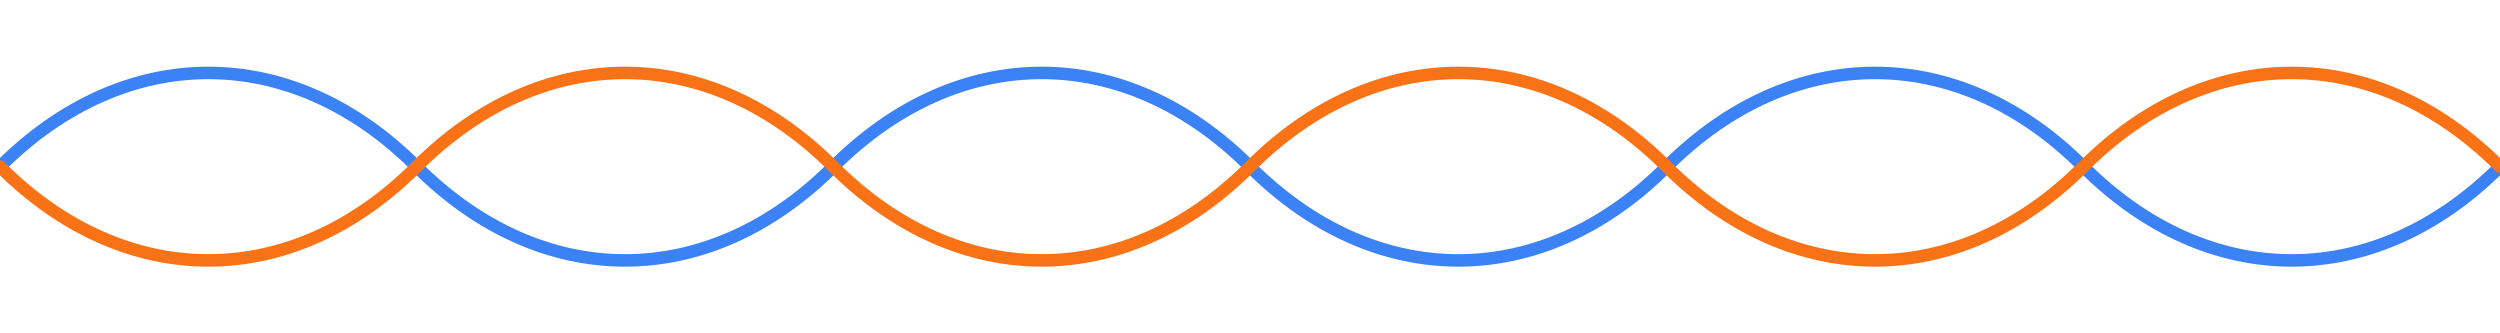 <?xml version="1.0" encoding="UTF-8"?>
<svg width="600" height="80" viewBox="0 0 600 80" xmlns="http://www.w3.org/2000/svg" role="img" aria-label="Differential pair wave animation">
  <!-- Onda superior -->
  <path d="M0 40 
           C30 10, 70 10, 100 40 
           C130 70, 170 70, 200 40 
           C230 10, 270 10, 300 40 
           C330 70, 370 70, 400 40 
           C430 10, 470 10, 500 40 
           C530 70, 570 70, 600 40"
        fill="none"
        stroke="#3b82f6"
        stroke-width="3"
        stroke-linecap="round"
        stroke-dasharray="1200"
        stroke-dashoffset="0">
    <animate attributeName="stroke-dashoffset"
             from="1200" to="0"
             dur="4s"
             repeatCount="indefinite"/>
  </path>

  <!-- Onda inferior (defasada em 180°) -->
  <path d="M0 40 
           C30 70, 70 70, 100 40 
           C130 10, 170 10, 200 40 
           C230 70, 270 70, 300 40 
           C330 10, 370 10, 400 40 
           C430 70, 470 70, 500 40 
           C530 10, 570 10, 600 40"
        fill="none"
        stroke="#f97316"
        stroke-width="3"
        stroke-linecap="round"
        stroke-dasharray="1200"
        stroke-dashoffset="0">
    <animate attributeName="stroke-dashoffset"
             from="1200" to="0"
             dur="4s"
             repeatCount="indefinite"/>
  </path>
</svg>

